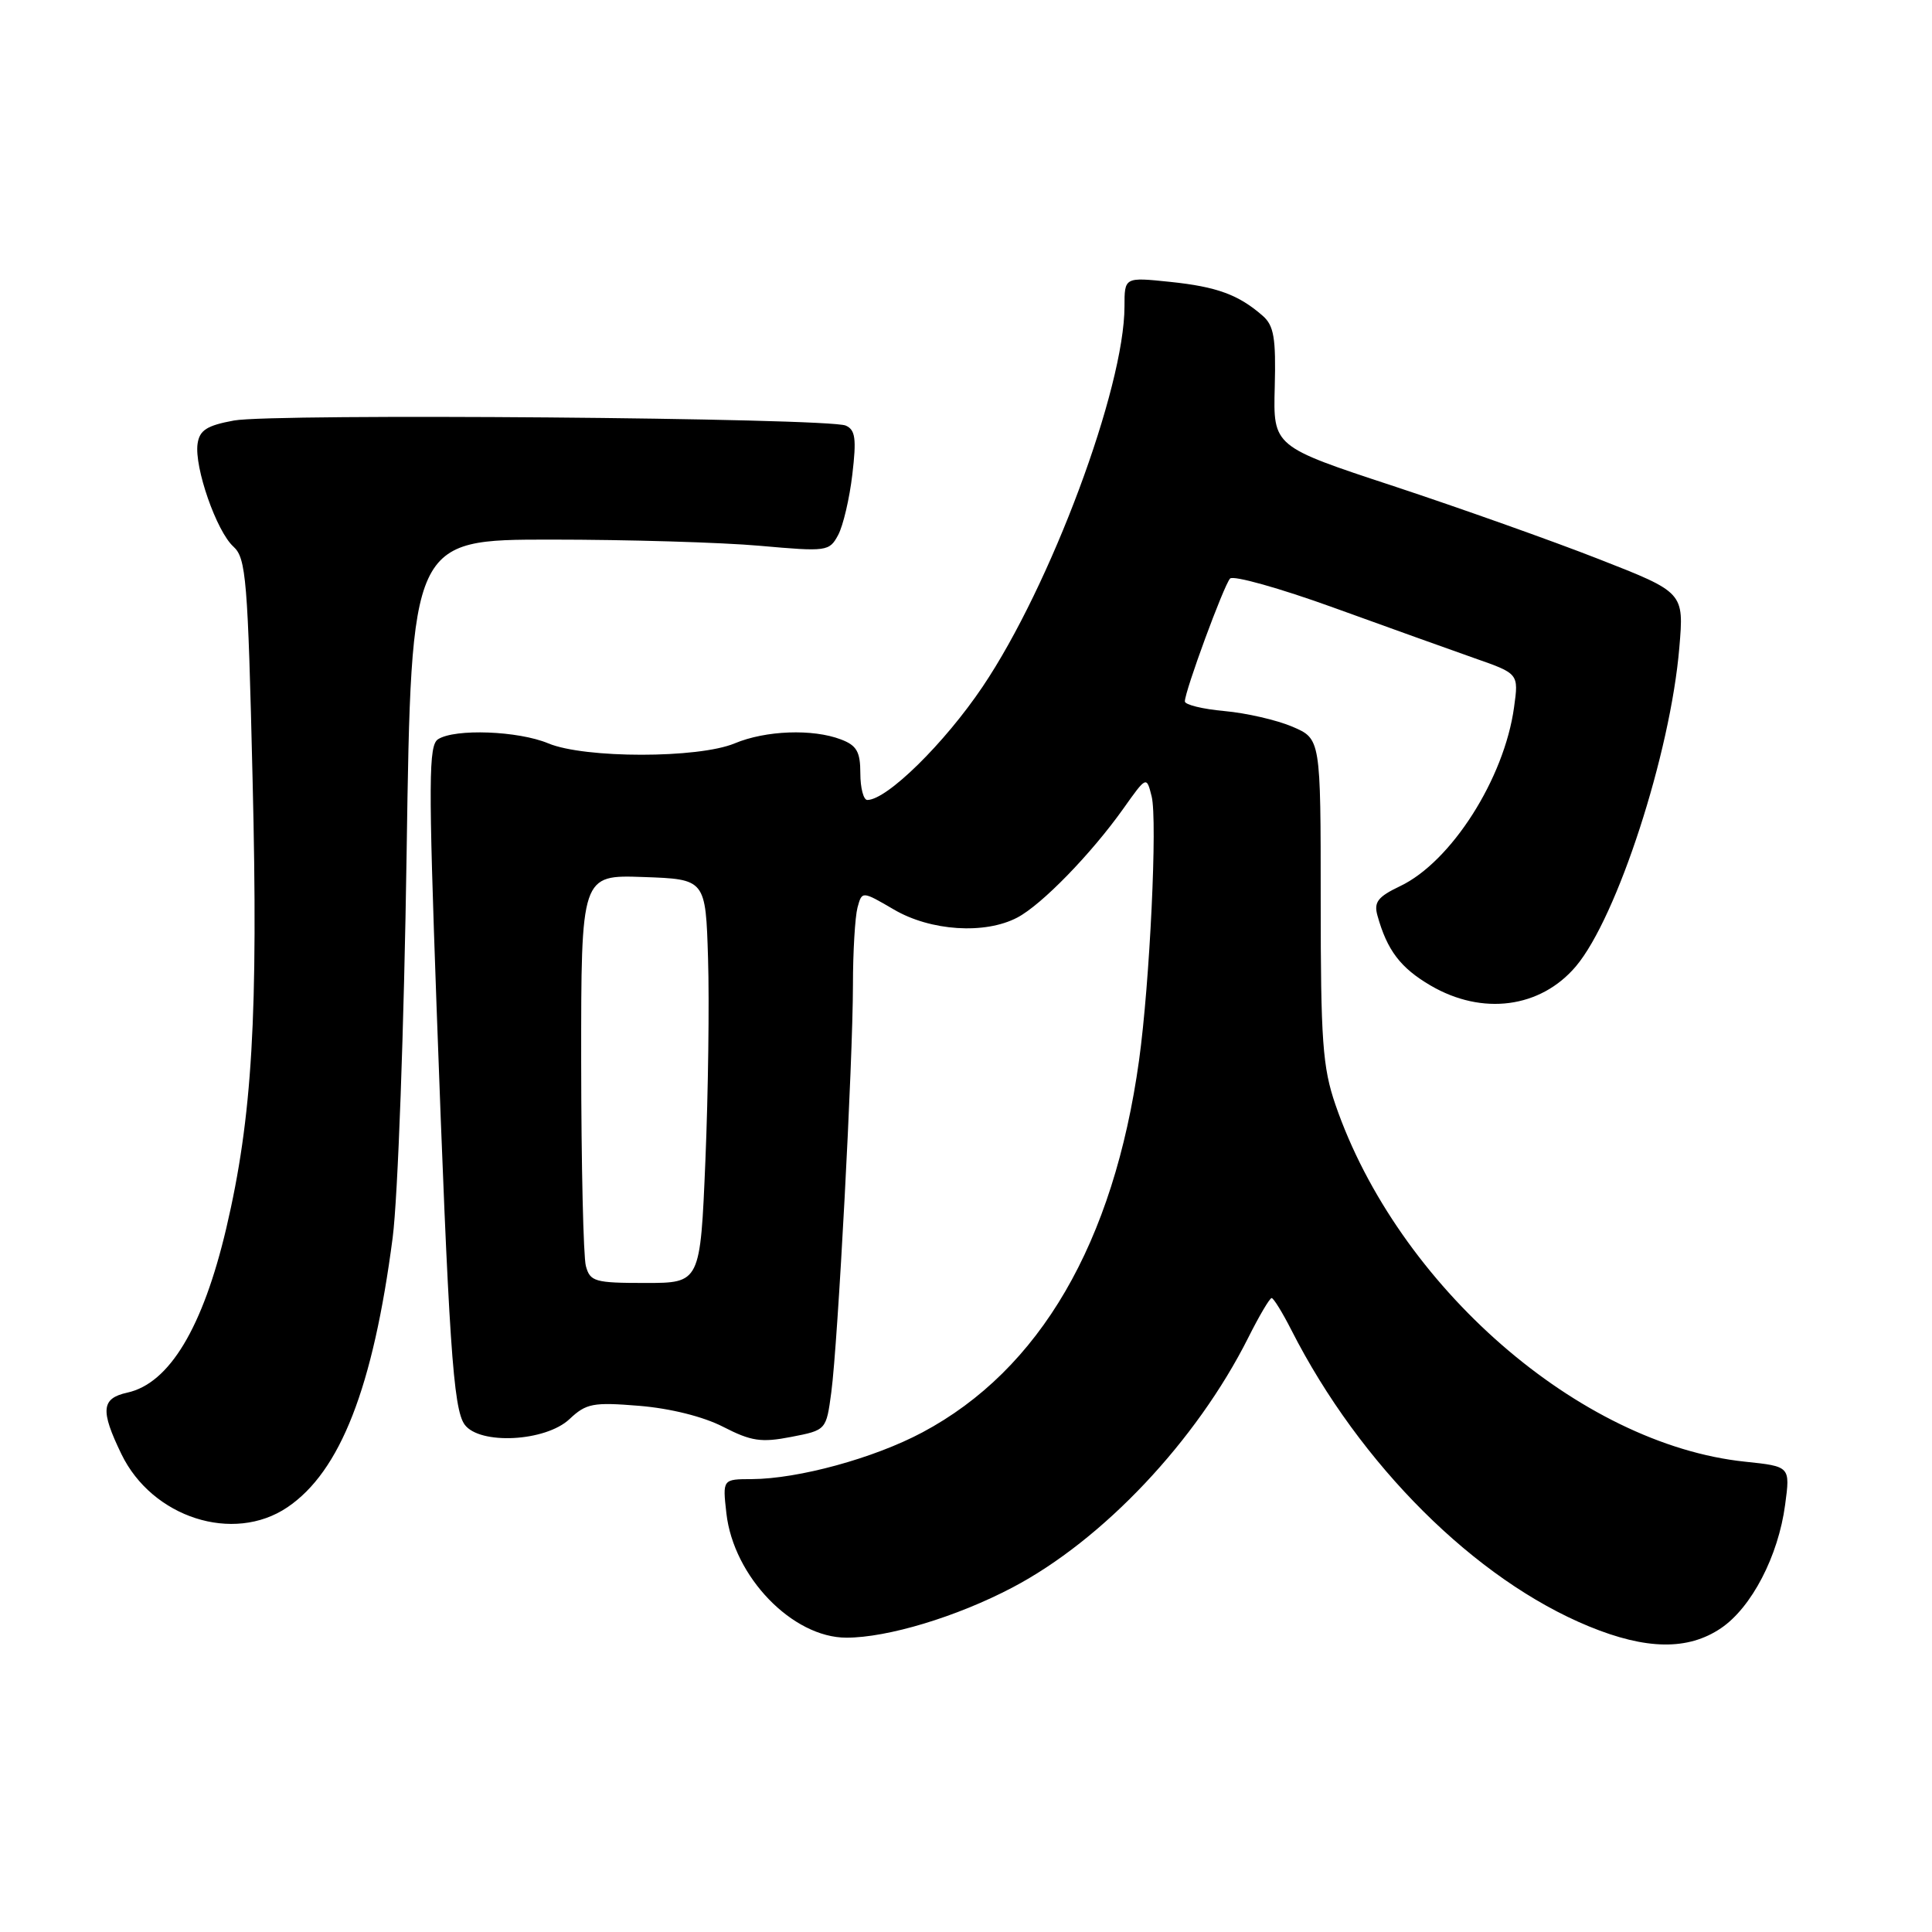 <?xml version="1.0" encoding="UTF-8" standalone="no"?>
<!DOCTYPE svg PUBLIC "-//W3C//DTD SVG 1.1//EN" "http://www.w3.org/Graphics/SVG/1.1/DTD/svg11.dtd" >
<svg xmlns="http://www.w3.org/2000/svg" xmlns:xlink="http://www.w3.org/1999/xlink" version="1.1" viewBox="0 0 256 256">
 <g >
 <path fill="currentColor"
d=" M 228.03 215.75 C 232.09 213.01 235.64 206.18 236.54 199.38 C 237.22 194.31 237.22 194.31 231.22 193.68 C 209.30 191.39 185.22 170.40 176.95 146.37 C 175.25 141.42 175.00 137.92 175.00 119.29 C 175.00 97.90 175.00 97.90 171.25 96.29 C 169.19 95.41 165.14 94.48 162.25 94.22 C 159.36 93.96 157.00 93.38 157.00 92.94 C 157.00 91.57 162.16 77.56 162.99 76.66 C 163.42 76.21 169.56 77.93 176.64 80.49 C 183.71 83.05 192.14 86.07 195.37 87.21 C 201.24 89.26 201.24 89.26 200.62 93.72 C 199.33 103.16 192.28 114.22 185.50 117.43 C 182.57 118.83 182.02 119.54 182.52 121.32 C 183.80 125.92 185.57 128.25 189.55 130.58 C 196.41 134.60 204.12 133.58 208.81 128.05 C 214.28 121.57 221.34 99.83 222.52 85.81 C 223.14 78.50 223.14 78.50 211.87 74.09 C 205.67 71.66 193.42 67.31 184.65 64.41 C 168.70 59.16 168.70 59.16 168.91 51.29 C 169.08 44.77 168.80 43.14 167.31 41.84 C 164.12 39.05 161.23 37.99 155.05 37.35 C 149.00 36.72 149.00 36.72 149.00 40.61 C 148.99 51.41 139.22 77.61 130.21 90.98 C 125.15 98.50 117.52 106.00 114.92 106.00 C 114.42 106.00 114.00 104.41 114.00 102.48 C 114.00 99.61 113.52 98.77 111.43 97.98 C 107.69 96.55 101.46 96.78 97.35 98.50 C 92.53 100.51 77.47 100.51 72.65 98.50 C 68.68 96.84 60.30 96.52 58.05 97.95 C 56.79 98.74 56.77 103.37 57.84 133.18 C 59.47 178.05 60.05 186.68 61.57 188.77 C 63.56 191.48 72.28 191.03 75.46 188.04 C 77.68 185.95 78.58 185.78 84.71 186.28 C 88.82 186.62 93.21 187.71 95.84 189.07 C 99.54 190.97 100.87 191.17 104.83 190.40 C 109.48 189.50 109.48 189.50 110.15 184.50 C 111.03 177.90 113.01 140.65 113.02 130.50 C 113.02 126.10 113.30 121.50 113.62 120.27 C 114.22 118.05 114.22 118.05 118.45 120.52 C 123.31 123.37 130.51 123.84 134.80 121.58 C 138.04 119.88 144.59 113.14 148.84 107.16 C 151.92 102.82 151.92 102.82 152.60 105.53 C 153.38 108.66 152.36 130.19 150.93 140.50 C 147.58 164.68 137.79 181.51 122.22 189.80 C 115.81 193.22 105.78 195.96 99.62 195.99 C 95.74 196.00 95.74 196.00 96.25 200.52 C 97.20 208.92 105.00 217.00 112.16 217.00 C 117.61 217.00 126.76 214.24 134.14 210.36 C 146.15 204.05 158.52 190.94 165.40 177.25 C 166.85 174.36 168.24 172.00 168.50 172.00 C 168.75 172.00 169.93 173.91 171.12 176.25 C 180.21 194.11 195.49 209.32 210.56 215.51 C 218.13 218.62 223.67 218.70 228.03 215.75 Z  M 38.07 199.73 C 45.09 195.00 49.44 183.86 52.03 164.00 C 52.72 158.70 53.54 136.15 53.88 113.00 C 54.50 71.50 54.50 71.50 73.00 71.50 C 83.17 71.50 95.63 71.87 100.68 72.32 C 109.57 73.11 109.89 73.07 111.06 70.89 C 111.72 69.66 112.57 66.04 112.94 62.86 C 113.50 58.12 113.34 56.95 112.06 56.39 C 109.72 55.37 36.20 54.76 31.00 55.72 C 27.41 56.38 26.44 57.00 26.18 58.80 C 25.73 61.91 28.69 70.41 30.93 72.43 C 32.61 73.96 32.84 76.71 33.47 103.30 C 34.23 134.59 33.43 148.05 29.98 162.76 C 26.88 175.92 22.44 183.31 16.87 184.53 C 13.42 185.29 13.27 186.86 16.09 192.68 C 20.17 201.10 30.92 204.55 38.07 199.73 Z  M 77.63 167.75 C 77.30 166.51 77.02 154.34 77.01 140.71 C 77.00 115.92 77.00 115.92 85.25 116.21 C 93.50 116.50 93.50 116.50 93.82 127.00 C 94.00 132.78 93.84 144.81 93.47 153.75 C 92.79 170.00 92.79 170.00 85.51 170.00 C 78.81 170.00 78.19 169.82 77.63 167.75 Z "/>
</g>
</svg>